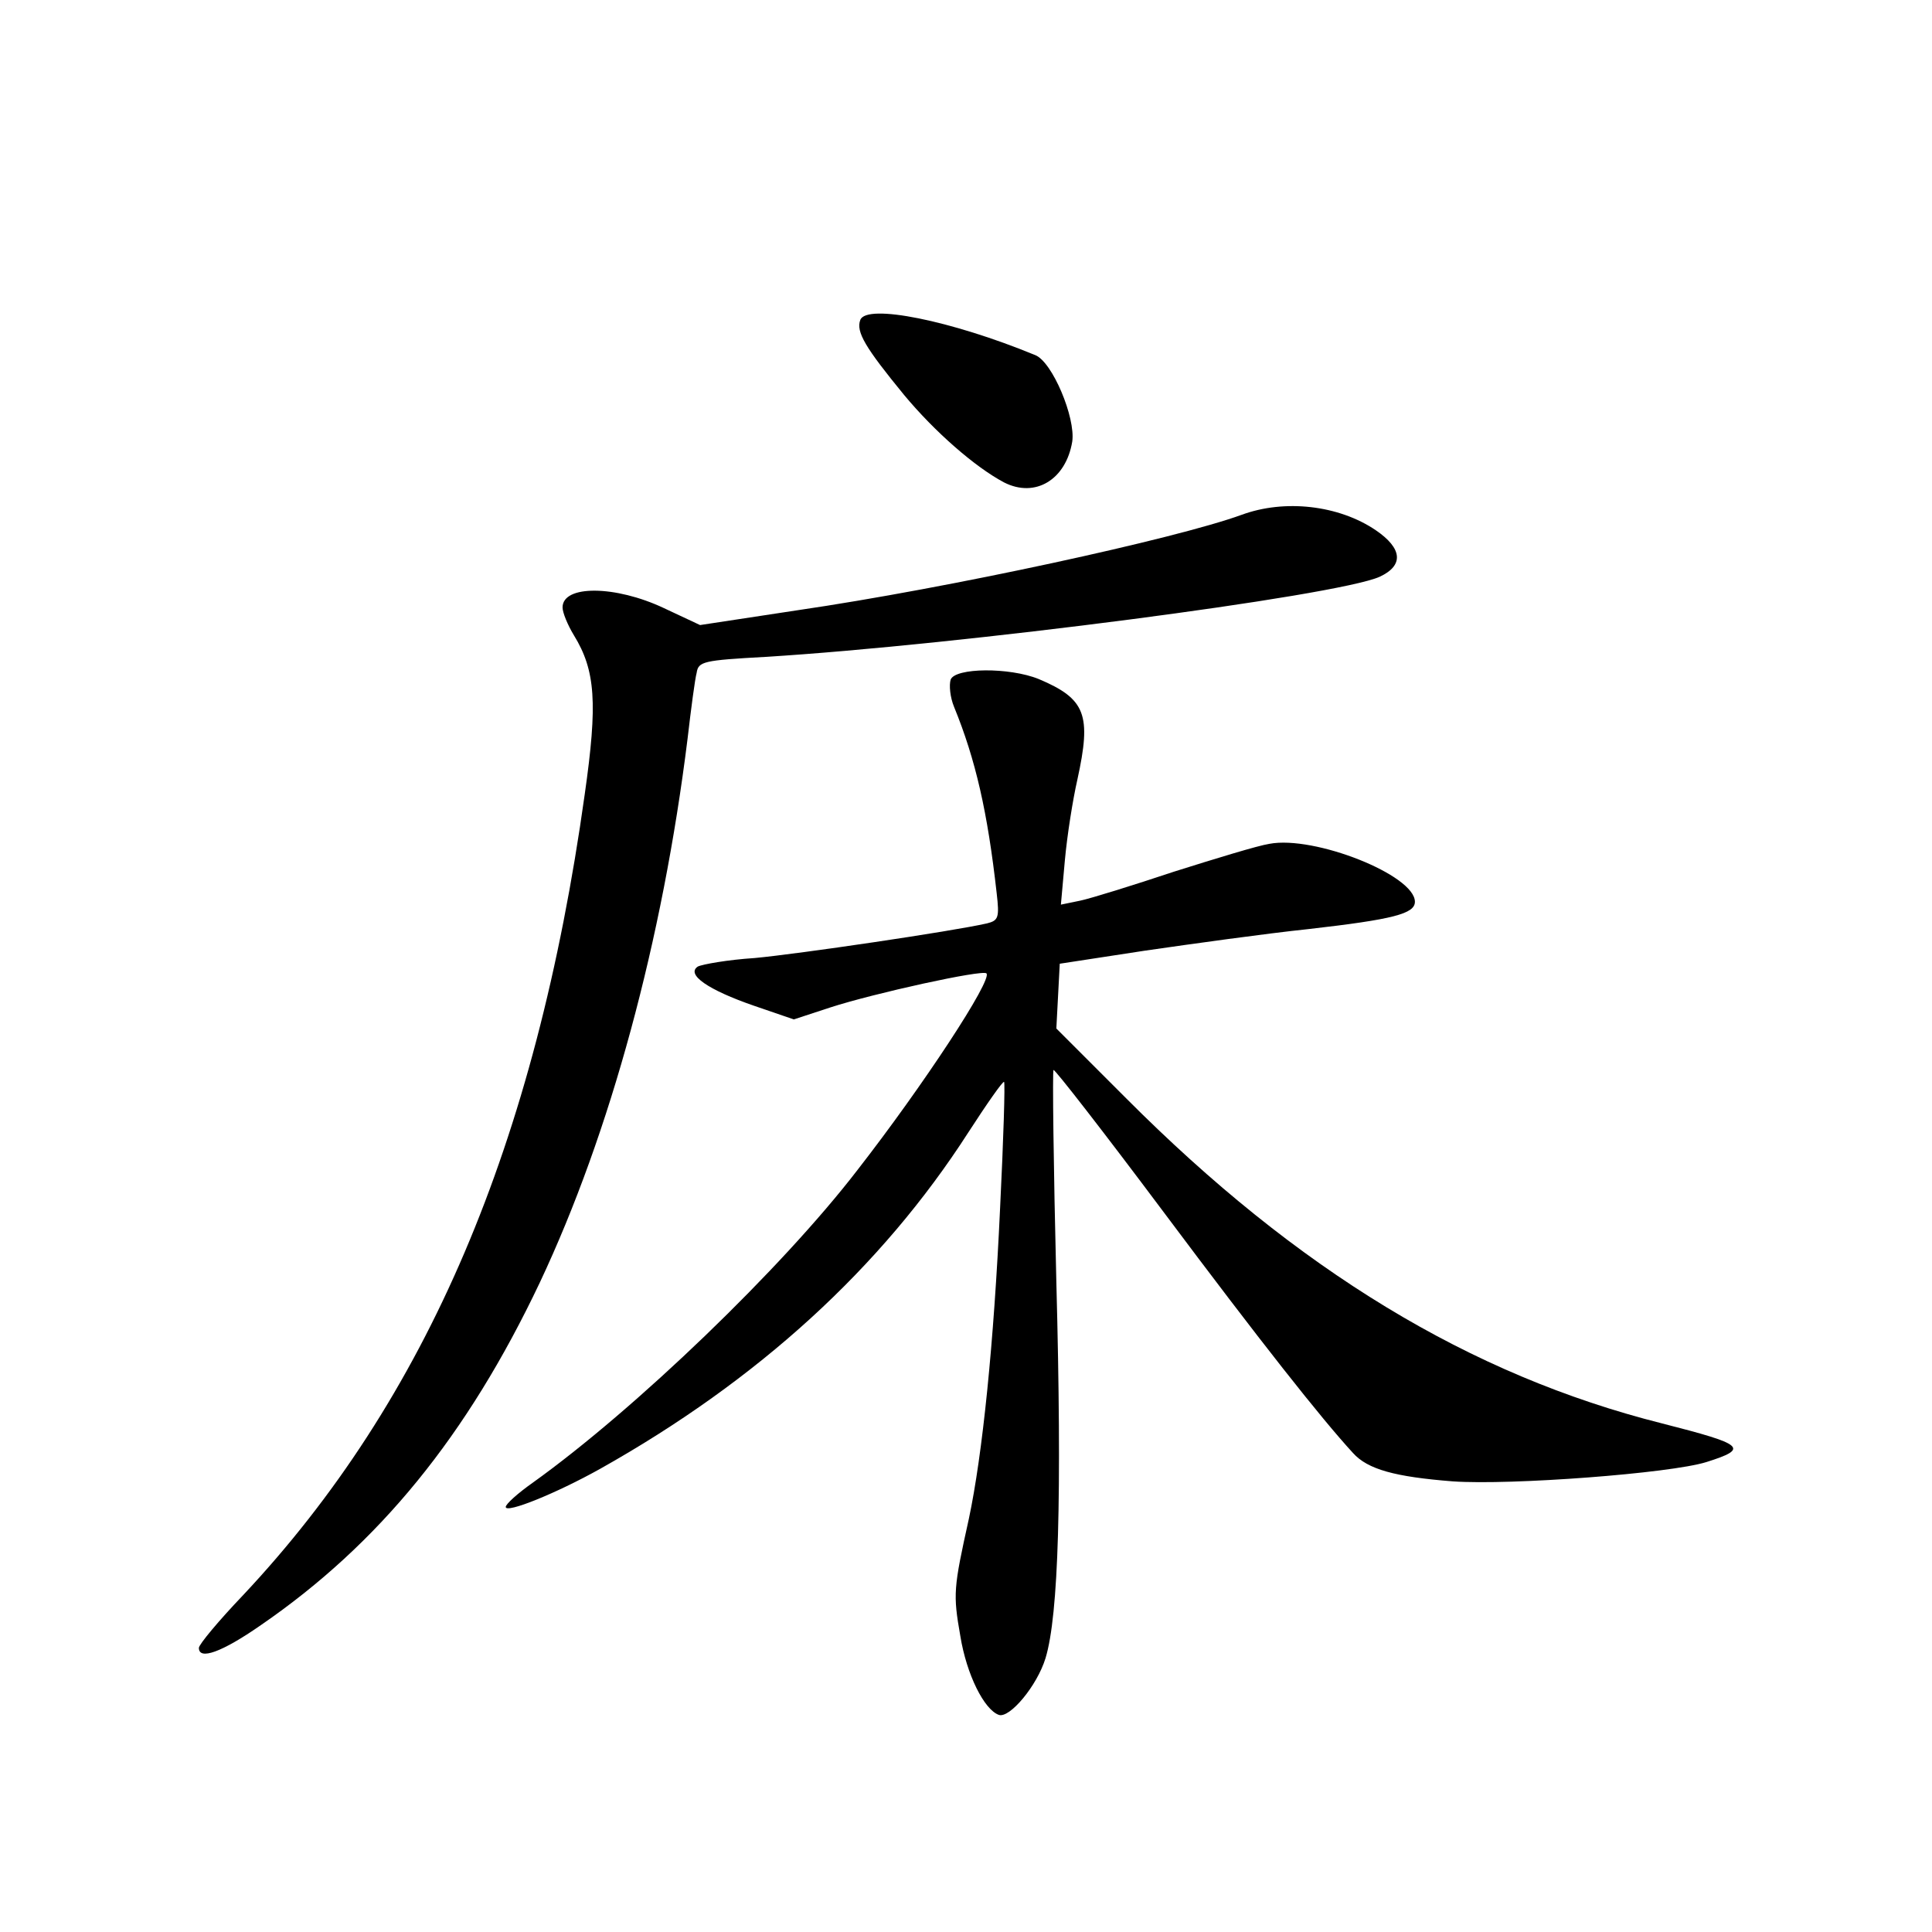 <?xml version="1.0" standalone="no"?>
<!DOCTYPE svg PUBLIC "-//W3C//DTD SVG 20010904//EN"
 "http://www.w3.org/TR/2001/REC-SVG-20010904/DTD/svg10.dtd">
<svg version="1.0" xmlns="http://www.w3.org/2000/svg"
 width="340pt" height="340pt" viewBox="0 0 340 340"
 preserveAspectRatio="xMidYMid meet">
<g transform="translate(0,340) scale(0.1,-0.1)"
fill="#000000" stroke="none">
<path d="M1514 2837 c-8 -21 9 -49 77 -132 54 -65 125 -127 176 -154 55 -28
109 5 120 72 6 42 -35 140 -65 152 -148 61 -297 91 -308 62z"/>
<path d="M2185 2494 c-115 -42 -515 -129 -782 -168 l-171 -26 -64 30 c-85 40
-178 41 -178 1 0 -9 9 -31 20 -49 38 -62 42 -119 19 -280 -86 -616 -278 -1065
-601 -1409 -43 -45 -78 -87 -78 -93 0 -22 40 -8 109 40 208 143 363 333 491
603 124 263 216 602 260 957 6 52 13 105 16 116 3 20 12 22 121 28 341 21
1005 107 1081 141 43 20 40 50 -7 82 -65 44 -160 55 -236 27z"/>
<path d="M1673 2204 c-3 -10 -1 -31 6 -48 38 -93 59 -185 75 -328 5 -43 3 -48
-17 -53 -61 -14 -333 -54 -409 -61 -47 -3 -92 -11 -100 -15 -21 -14 18 -41 99
-69 l70 -24 64 21 c77 25 268 67 275 60 11 -11 -111 -197 -227 -346 -133 -173
-391 -421 -571 -550 -27 -19 -48 -38 -48 -43 0 -12 89 24 166 67 278 156 495
354 648 592 33 51 61 91 63 89 2 -1 -1 -101 -7 -222 -11 -239 -31 -434 -55
-547 -27 -122 -28 -132 -15 -206 11 -68 42 -130 68 -139 19 -6 67 51 82 100
23 76 29 283 19 662 -5 203 -7 371 -5 373 2 2 89 -110 193 -249 172 -230 278
-364 334 -425 26 -29 74 -42 176 -50 102 -7 382 14 446 34 76 24 67 31 -78 68
-338 85 -642 270 -943 572 l-123 123 3 57 3 57 150 23 c83 12 212 30 288 38
149 17 187 27 187 48 0 47 -177 117 -256 102 -20 -3 -95 -26 -168 -49 -72 -24
-146 -47 -165 -51 l-34 -7 7 78 c4 44 14 107 22 142 25 114 15 142 -68 177
-52 21 -147 20 -155 -1z"/>
</g>
</svg>
